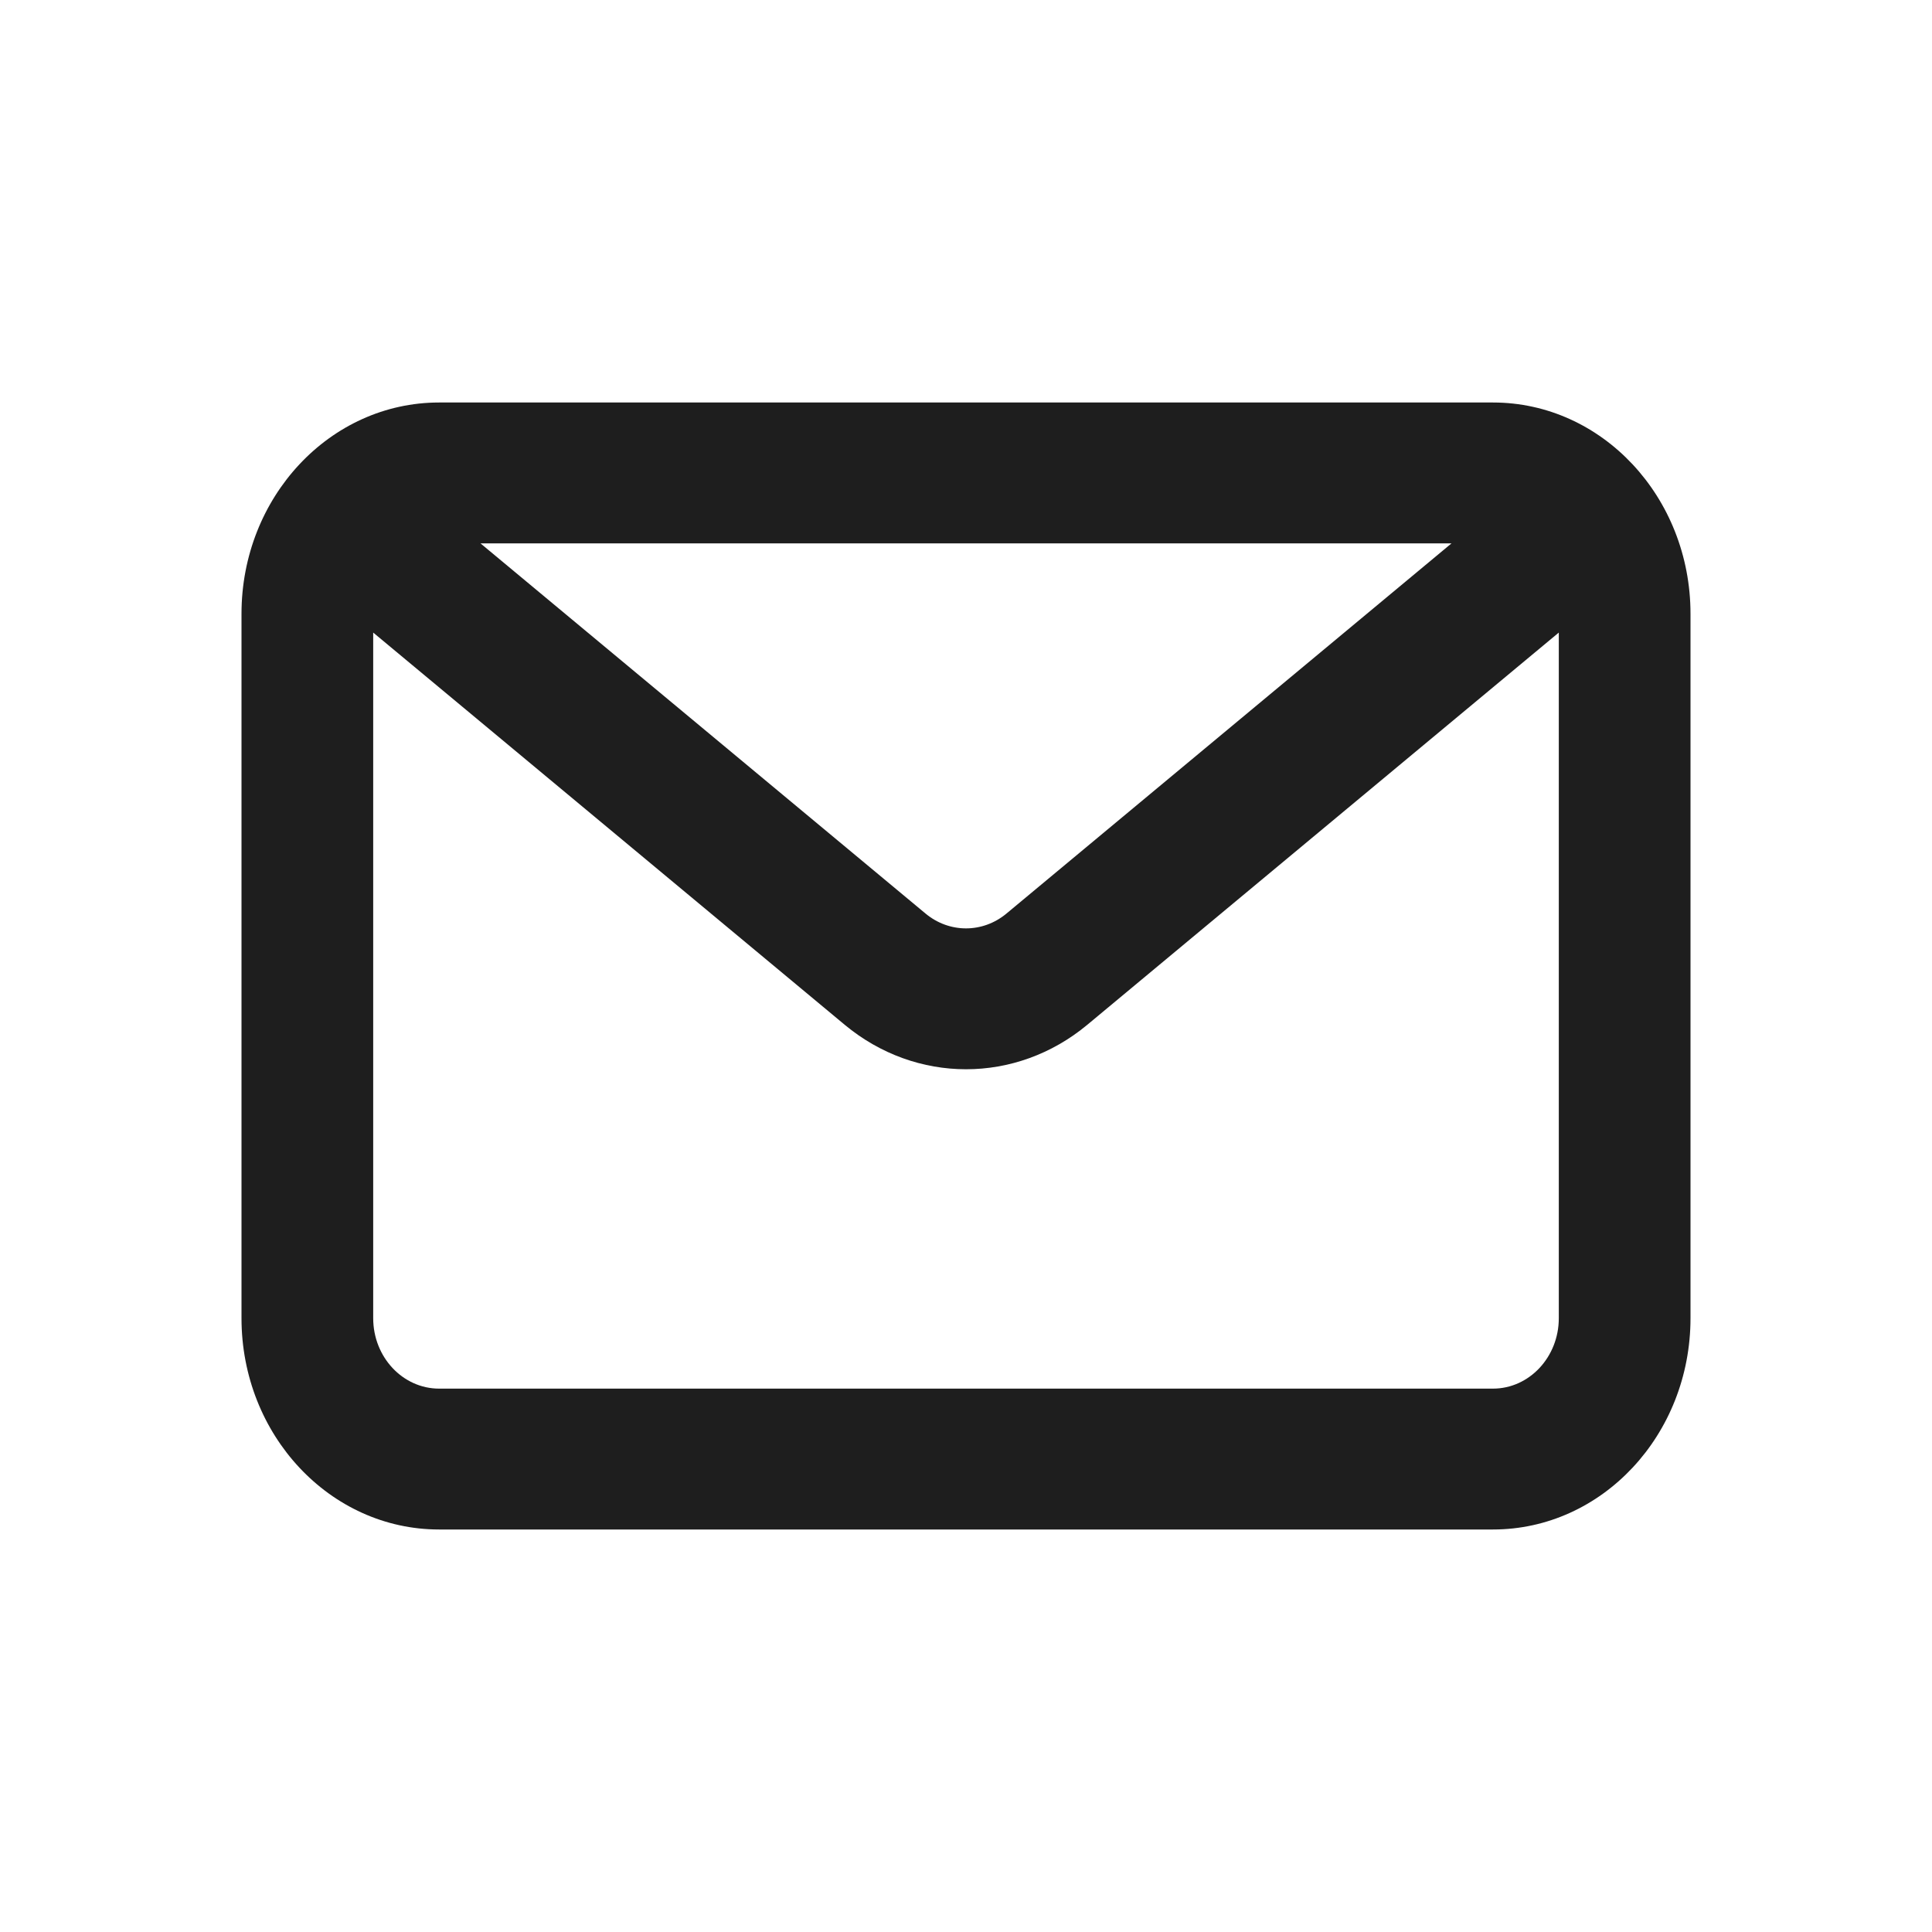 <svg width="24" height="24" viewBox="0 0 24 24" fill="none" xmlns="http://www.w3.org/2000/svg">
<path fill-rule="evenodd" clip-rule="evenodd" d="M5.455 5C4.099 5 3 6.175 3 7.625V16.375C3 17.825 4.099 19 5.455 19H18.546C19.901 19 21 17.825 21 16.375V7.625C21 6.175 19.901 5 18.546 5H5.455ZM4.636 7.858V16.375C4.636 16.858 5.003 17.25 5.455 17.25H18.546C18.997 17.25 19.364 16.858 19.364 16.375V7.858L13.507 12.73C12.621 13.467 11.38 13.467 10.493 12.73L4.636 7.858ZM18.031 6.75H5.969L11.498 11.349C11.793 11.594 12.207 11.594 12.502 11.349L18.031 6.75Z" fill="#1E1E1E"/>
</svg>
